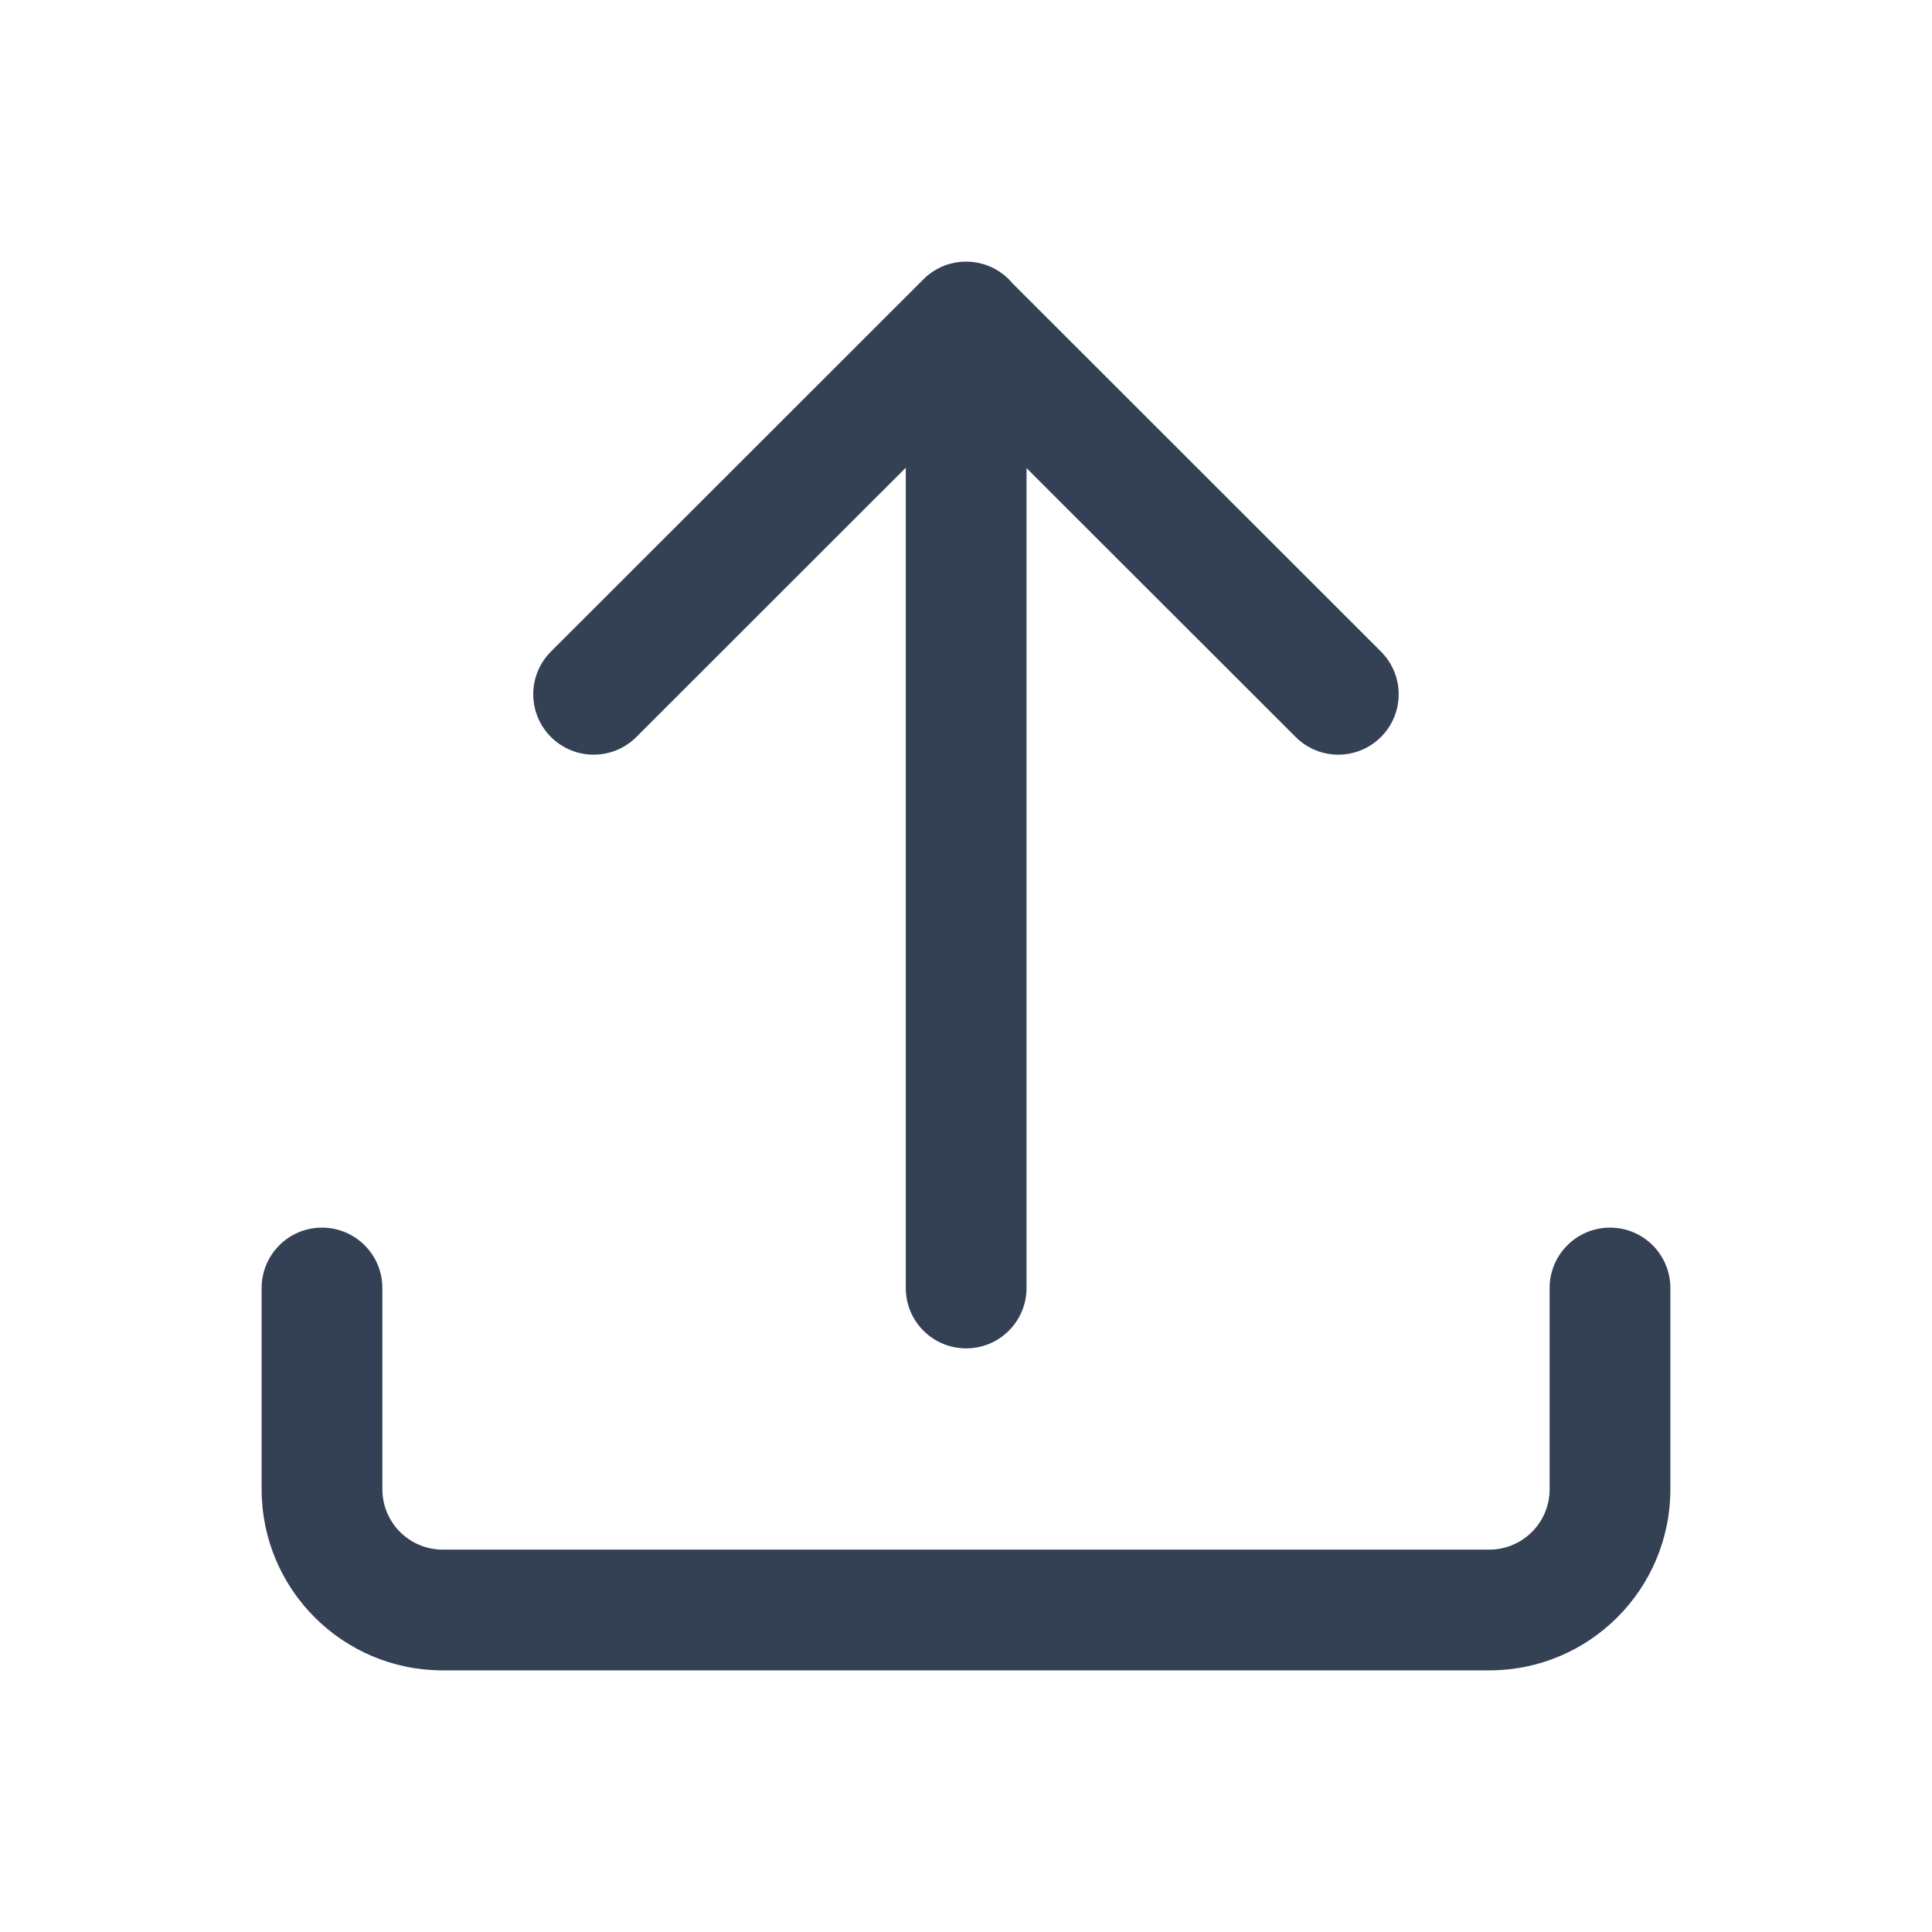 <svg width="24" height="24" viewBox="0 0 24 24" fill="none" xmlns="http://www.w3.org/2000/svg">
<path fill-rule="evenodd" clip-rule="evenodd" d="M12.002 3.25C11.786 3.25 11.591 3.341 11.454 3.487L6.844 8.094C6.551 8.387 6.551 8.862 6.844 9.155C7.137 9.448 7.612 9.448 7.905 9.155L11.252 5.81V16C11.252 16.414 11.587 16.75 12.002 16.75C12.416 16.75 12.752 16.414 12.752 16V5.815L16.095 9.155C16.387 9.448 16.862 9.448 17.155 9.155C17.448 8.862 17.448 8.387 17.155 8.094L12.58 3.522C12.442 3.356 12.234 3.25 12.002 3.25ZM4.75 16C4.75 15.586 4.414 15.25 4 15.25C3.585 15.25 3.25 15.586 3.25 16V18.5C3.25 19.743 4.257 20.75 5.5 20.75H18.5C19.743 20.75 20.75 19.743 20.75 18.5V16C20.75 15.586 20.415 15.25 20 15.25C19.586 15.25 19.25 15.586 19.25 16V18.5C19.25 18.914 18.915 19.25 18.5 19.25H5.5C5.085 19.25 4.75 18.914 4.75 18.5V16Z" fill="#344054"/>
</svg>
